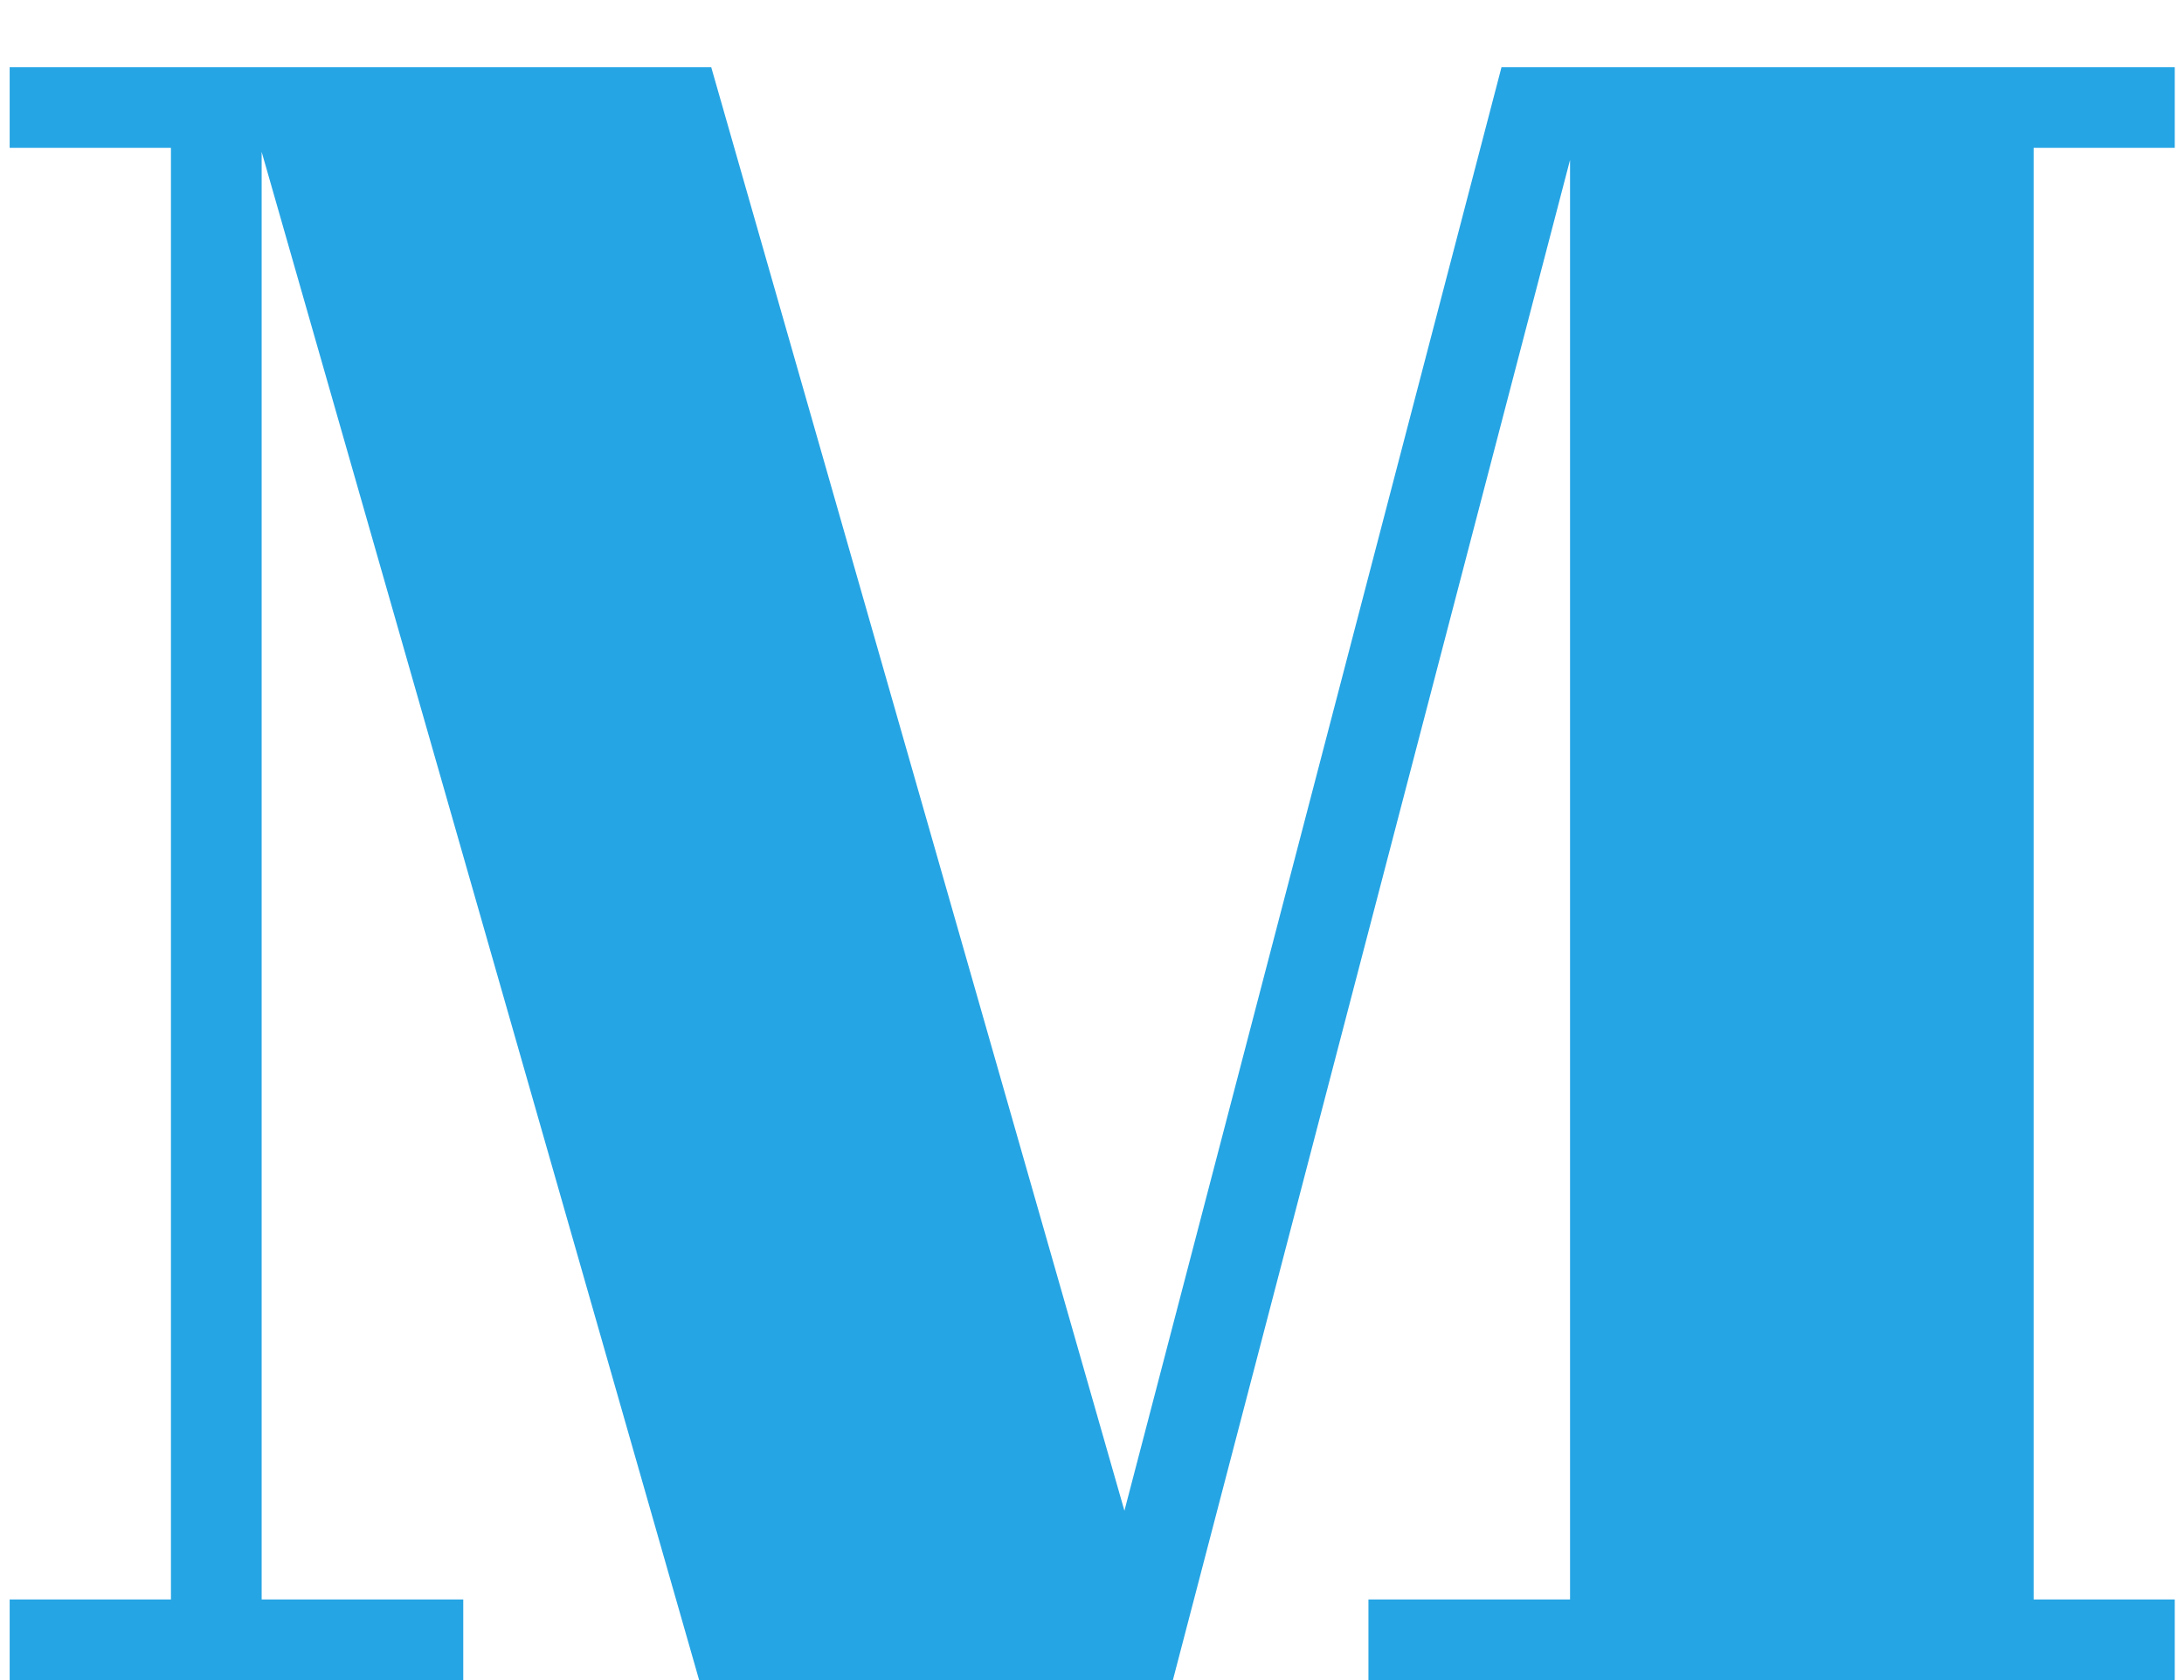 <svg width="26" height="20" viewBox="0 0 26 20" fill="none" xmlns="http://www.w3.org/2000/svg">
<path d="M24.21 1.76V19.04H25.89V20H16.291V19.04H18.691V1.904L13.963 20H8.323L3.115 1.808V19.04H5.515V20H0.115V19.04H2.035V1.76H0.115V0.8H8.467L13.386 17.984L17.875 0.8H25.89V1.76H24.21Z" fill="#26A5E4"/>
</svg>

